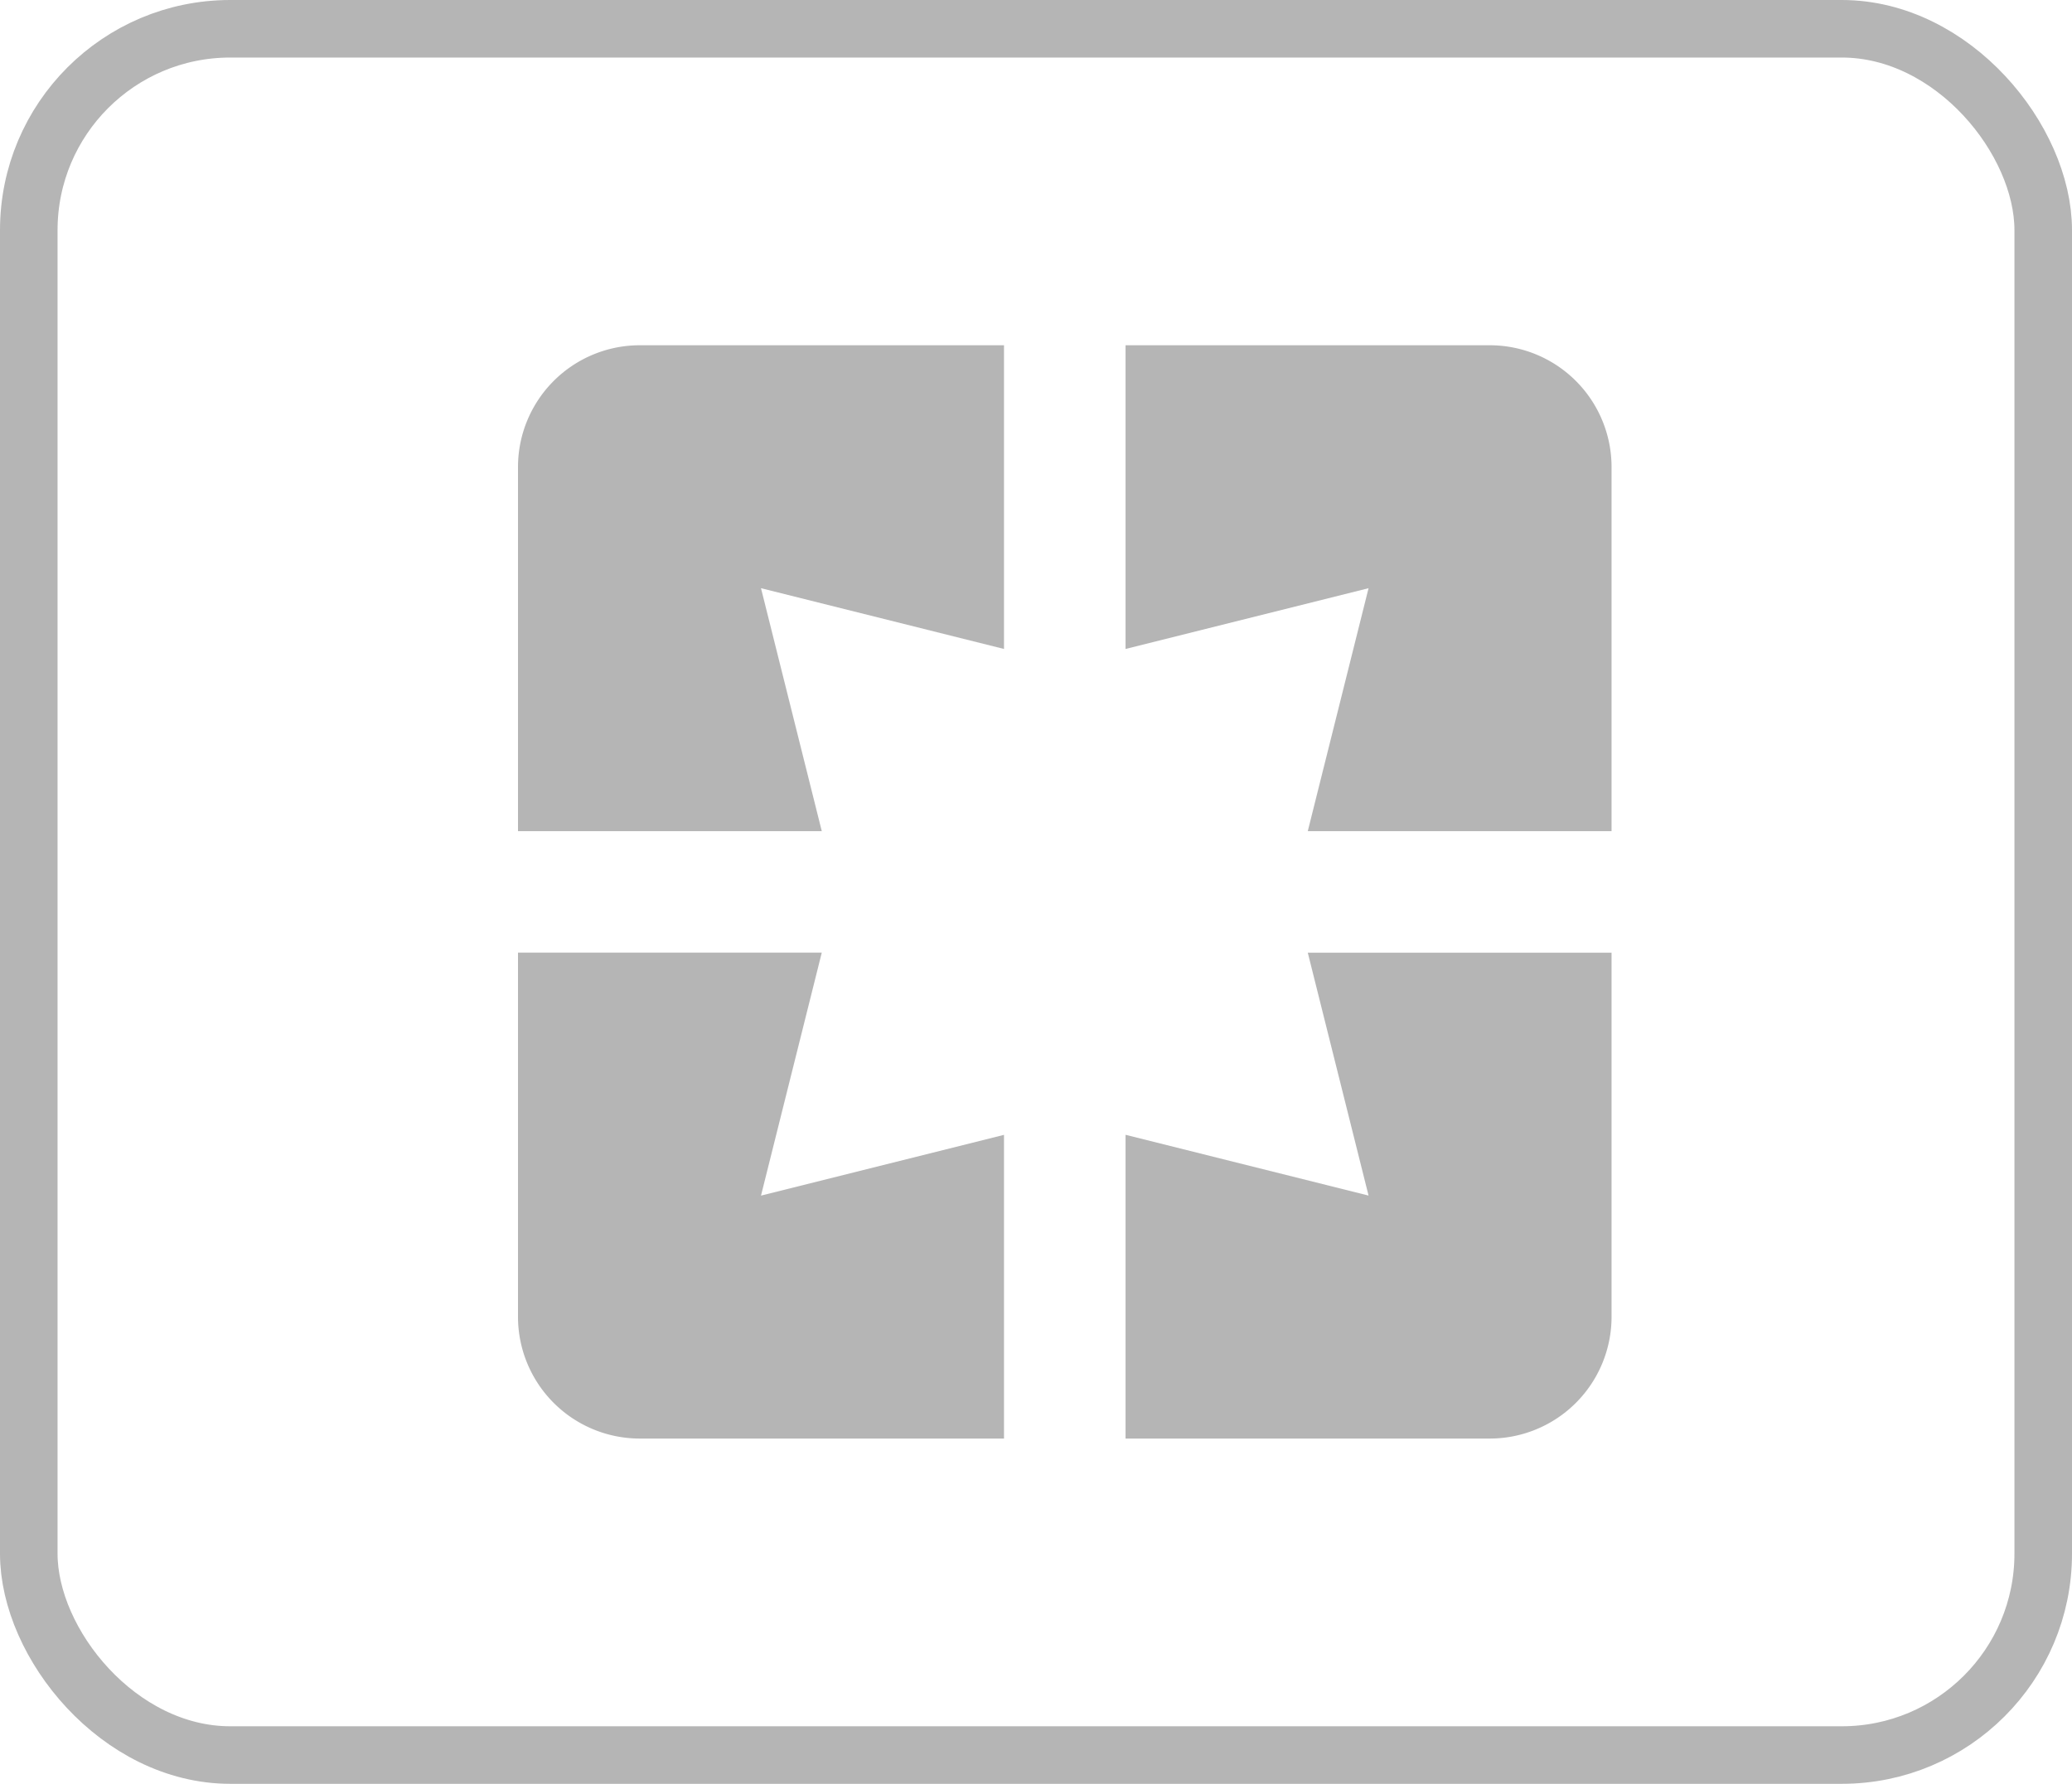 <svg xmlns="http://www.w3.org/2000/svg" width="36" height="31" viewBox="0 0 36 31">
  <g id="icon_pages" transform="translate(-36 -23)">
    <g id="bord" fill="none" stroke="#b5b5b5" transform="translate(36 23)">
      <rect width="36" height="31" stroke="none" rx="4"/>
      <rect width="35" height="30" x=".5" y=".5" rx="3.5"/>
    </g>
    <path id="Icon_material-pages" fill="#b5b5b5"
          d="M4.5 6.611v6.333h5.278L8.722 8.722l4.222 1.056V4.5H6.611A2.117 2.117 0 0 0 4.5 6.611zm5.278 8.444H4.5v6.333A2.117 2.117 0 0 0 6.611 23.5h6.333v-5.278l-4.222 1.056zm9.5 4.222l-4.222-1.056V23.5h6.333a2.117 2.117 0 0 0 2.111-2.111v-6.333h-5.278zM21.389 4.5h-6.333v5.278l4.222-1.056-1.056 4.222H23.5V6.611A2.117 2.117 0 0 0 21.389 4.5z"
          data-name="Icon material-pages" transform="translate(40.5 24.5)"/>
  </g>
</svg>
